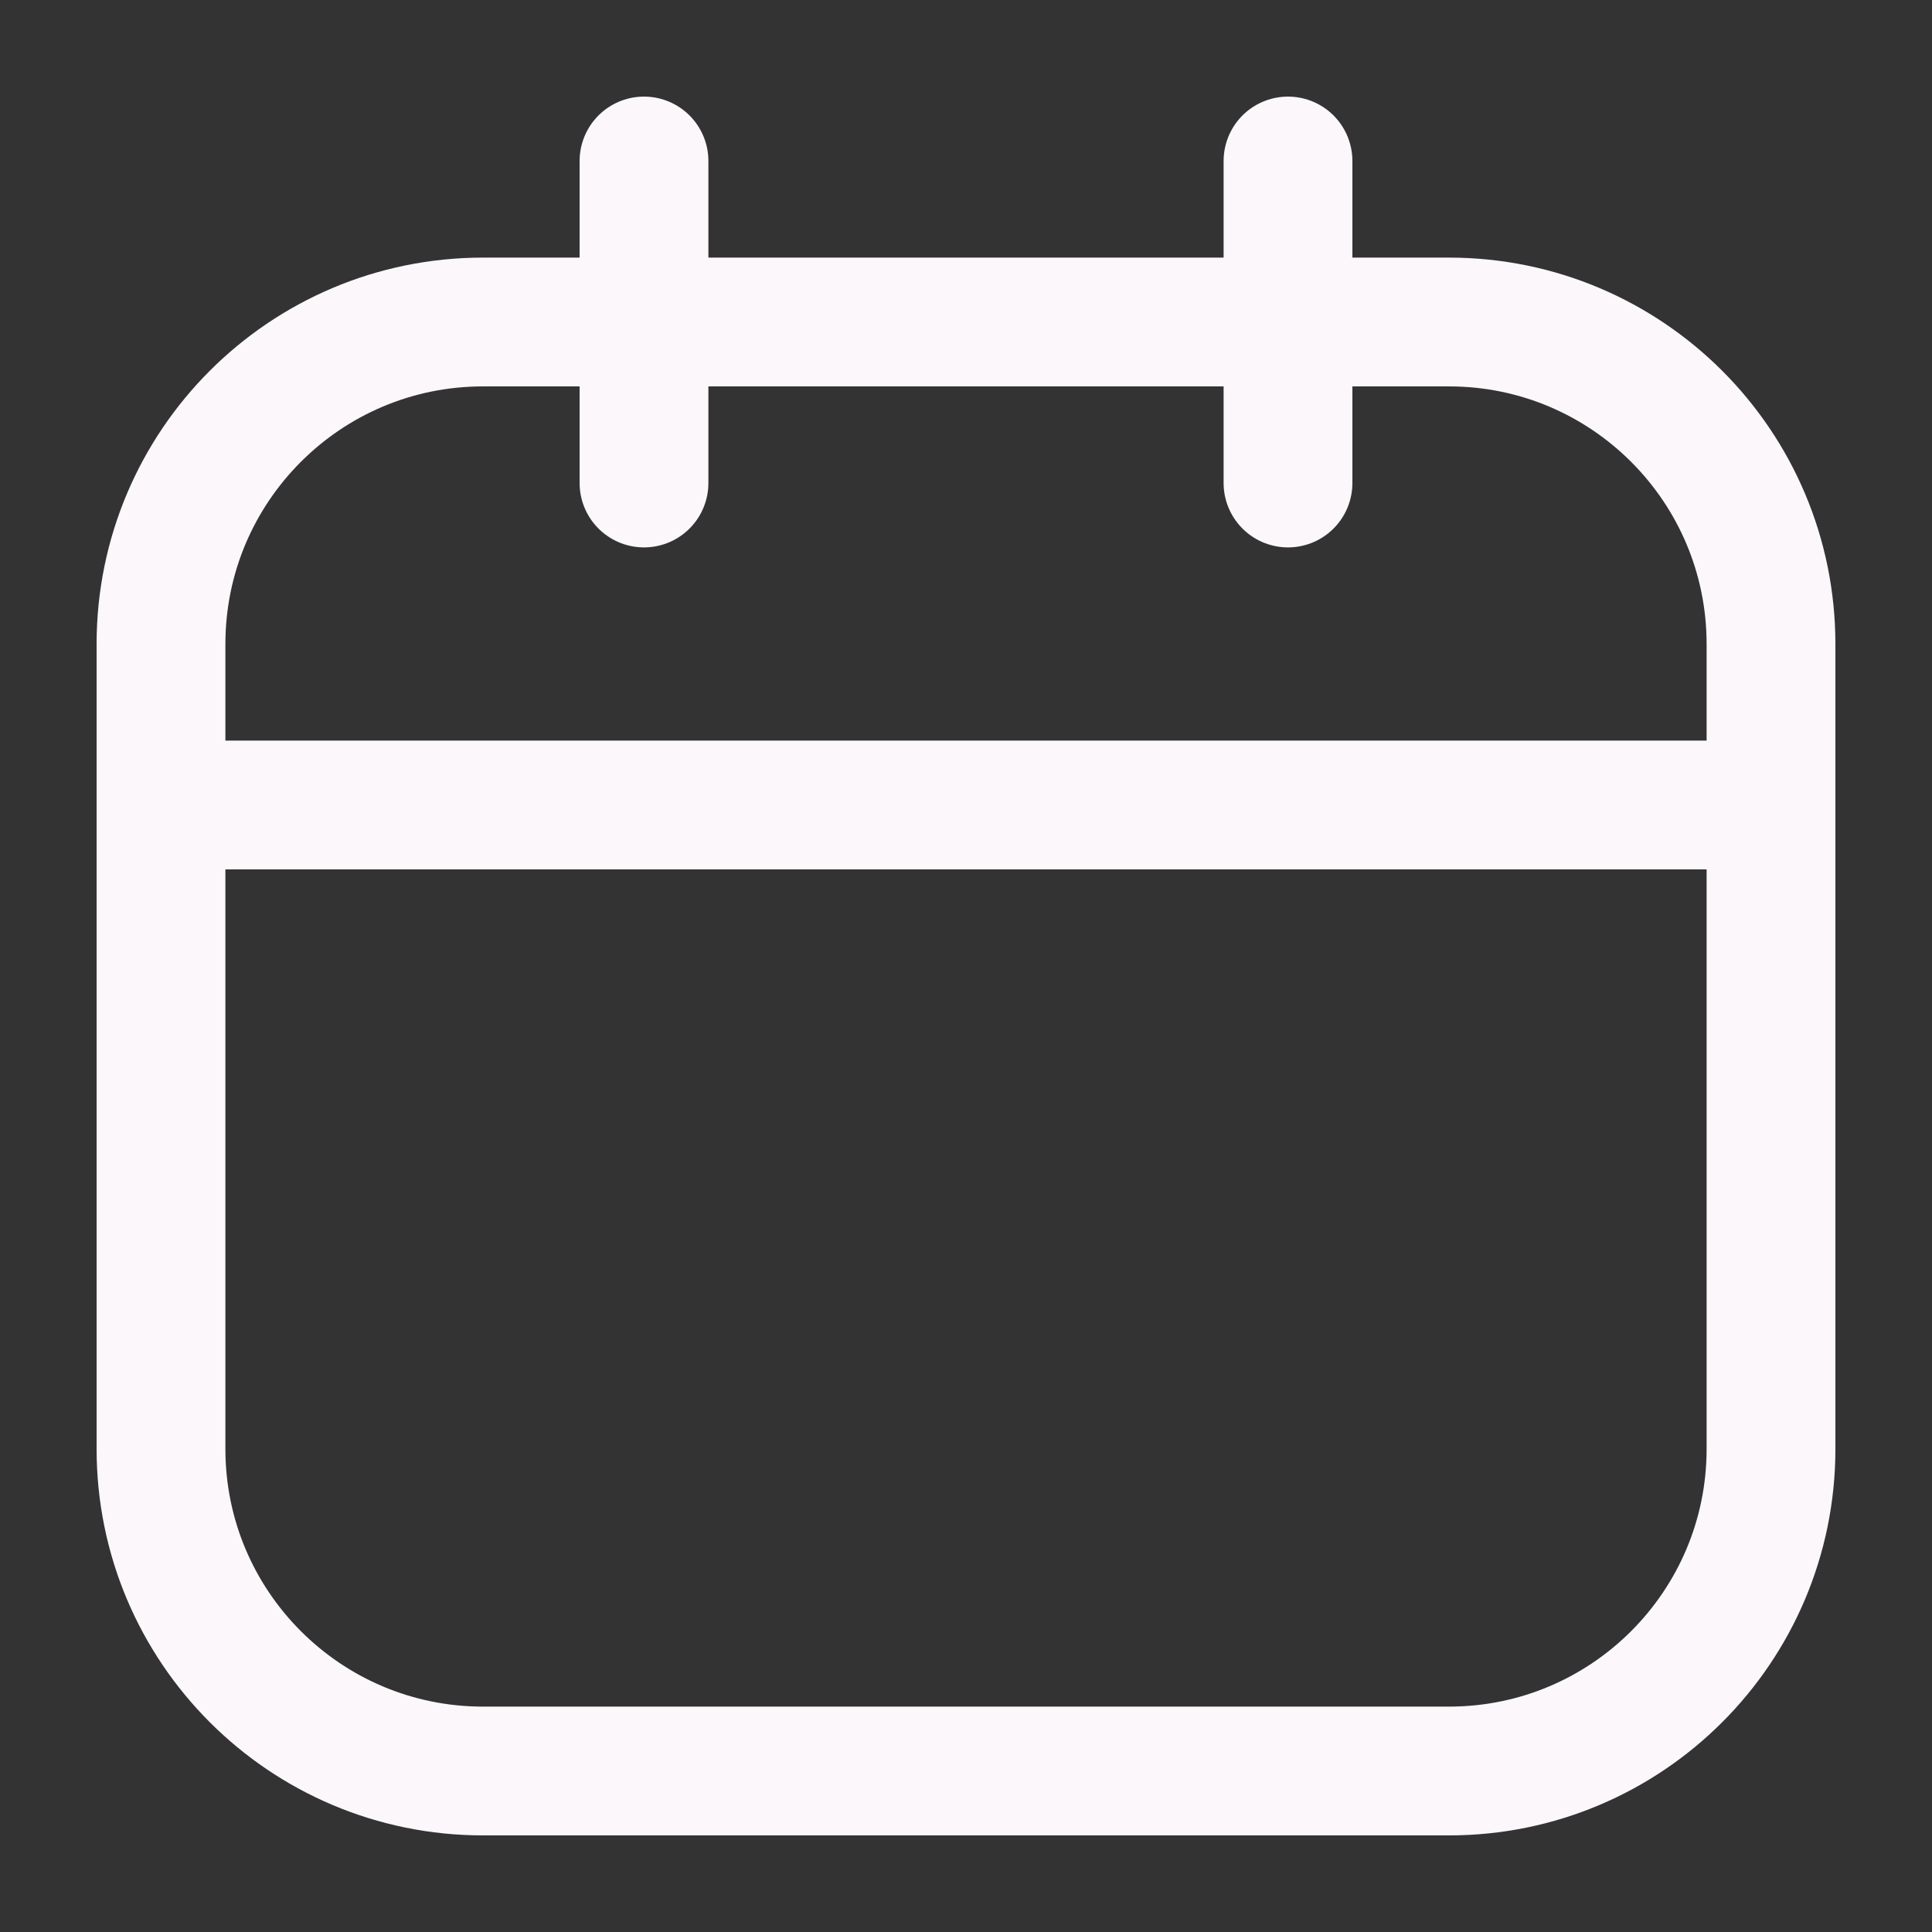 <svg width="30" height="30" viewBox="0 0 30 30" fill="none" xmlns="http://www.w3.org/2000/svg">
<rect x="0" y="0" width="30" height="30" fill="#333333" stroke="none"/>
<path d="M22.5 5H7.5C4.739 5 2.5 7.239 2.5 10V22.5C2.5 25.261 4.739 27.5 7.5 27.5H22.5C25.261 27.5 27.5 25.261 27.5 22.5V10C27.5 7.239 25.261 5 22.5 5Z" stroke="#FBF7FB" stroke-width="2" stroke-linecap="round" stroke-linejoin="round"/>
<path d="M2.5 12.5H27.5M10 2.5V7.5V2.5ZM20 2.5V7.5V2.5Z" stroke="#FBF7FB" stroke-width="2" stroke-linecap="round" stroke-linejoin="round"/>
</svg>
